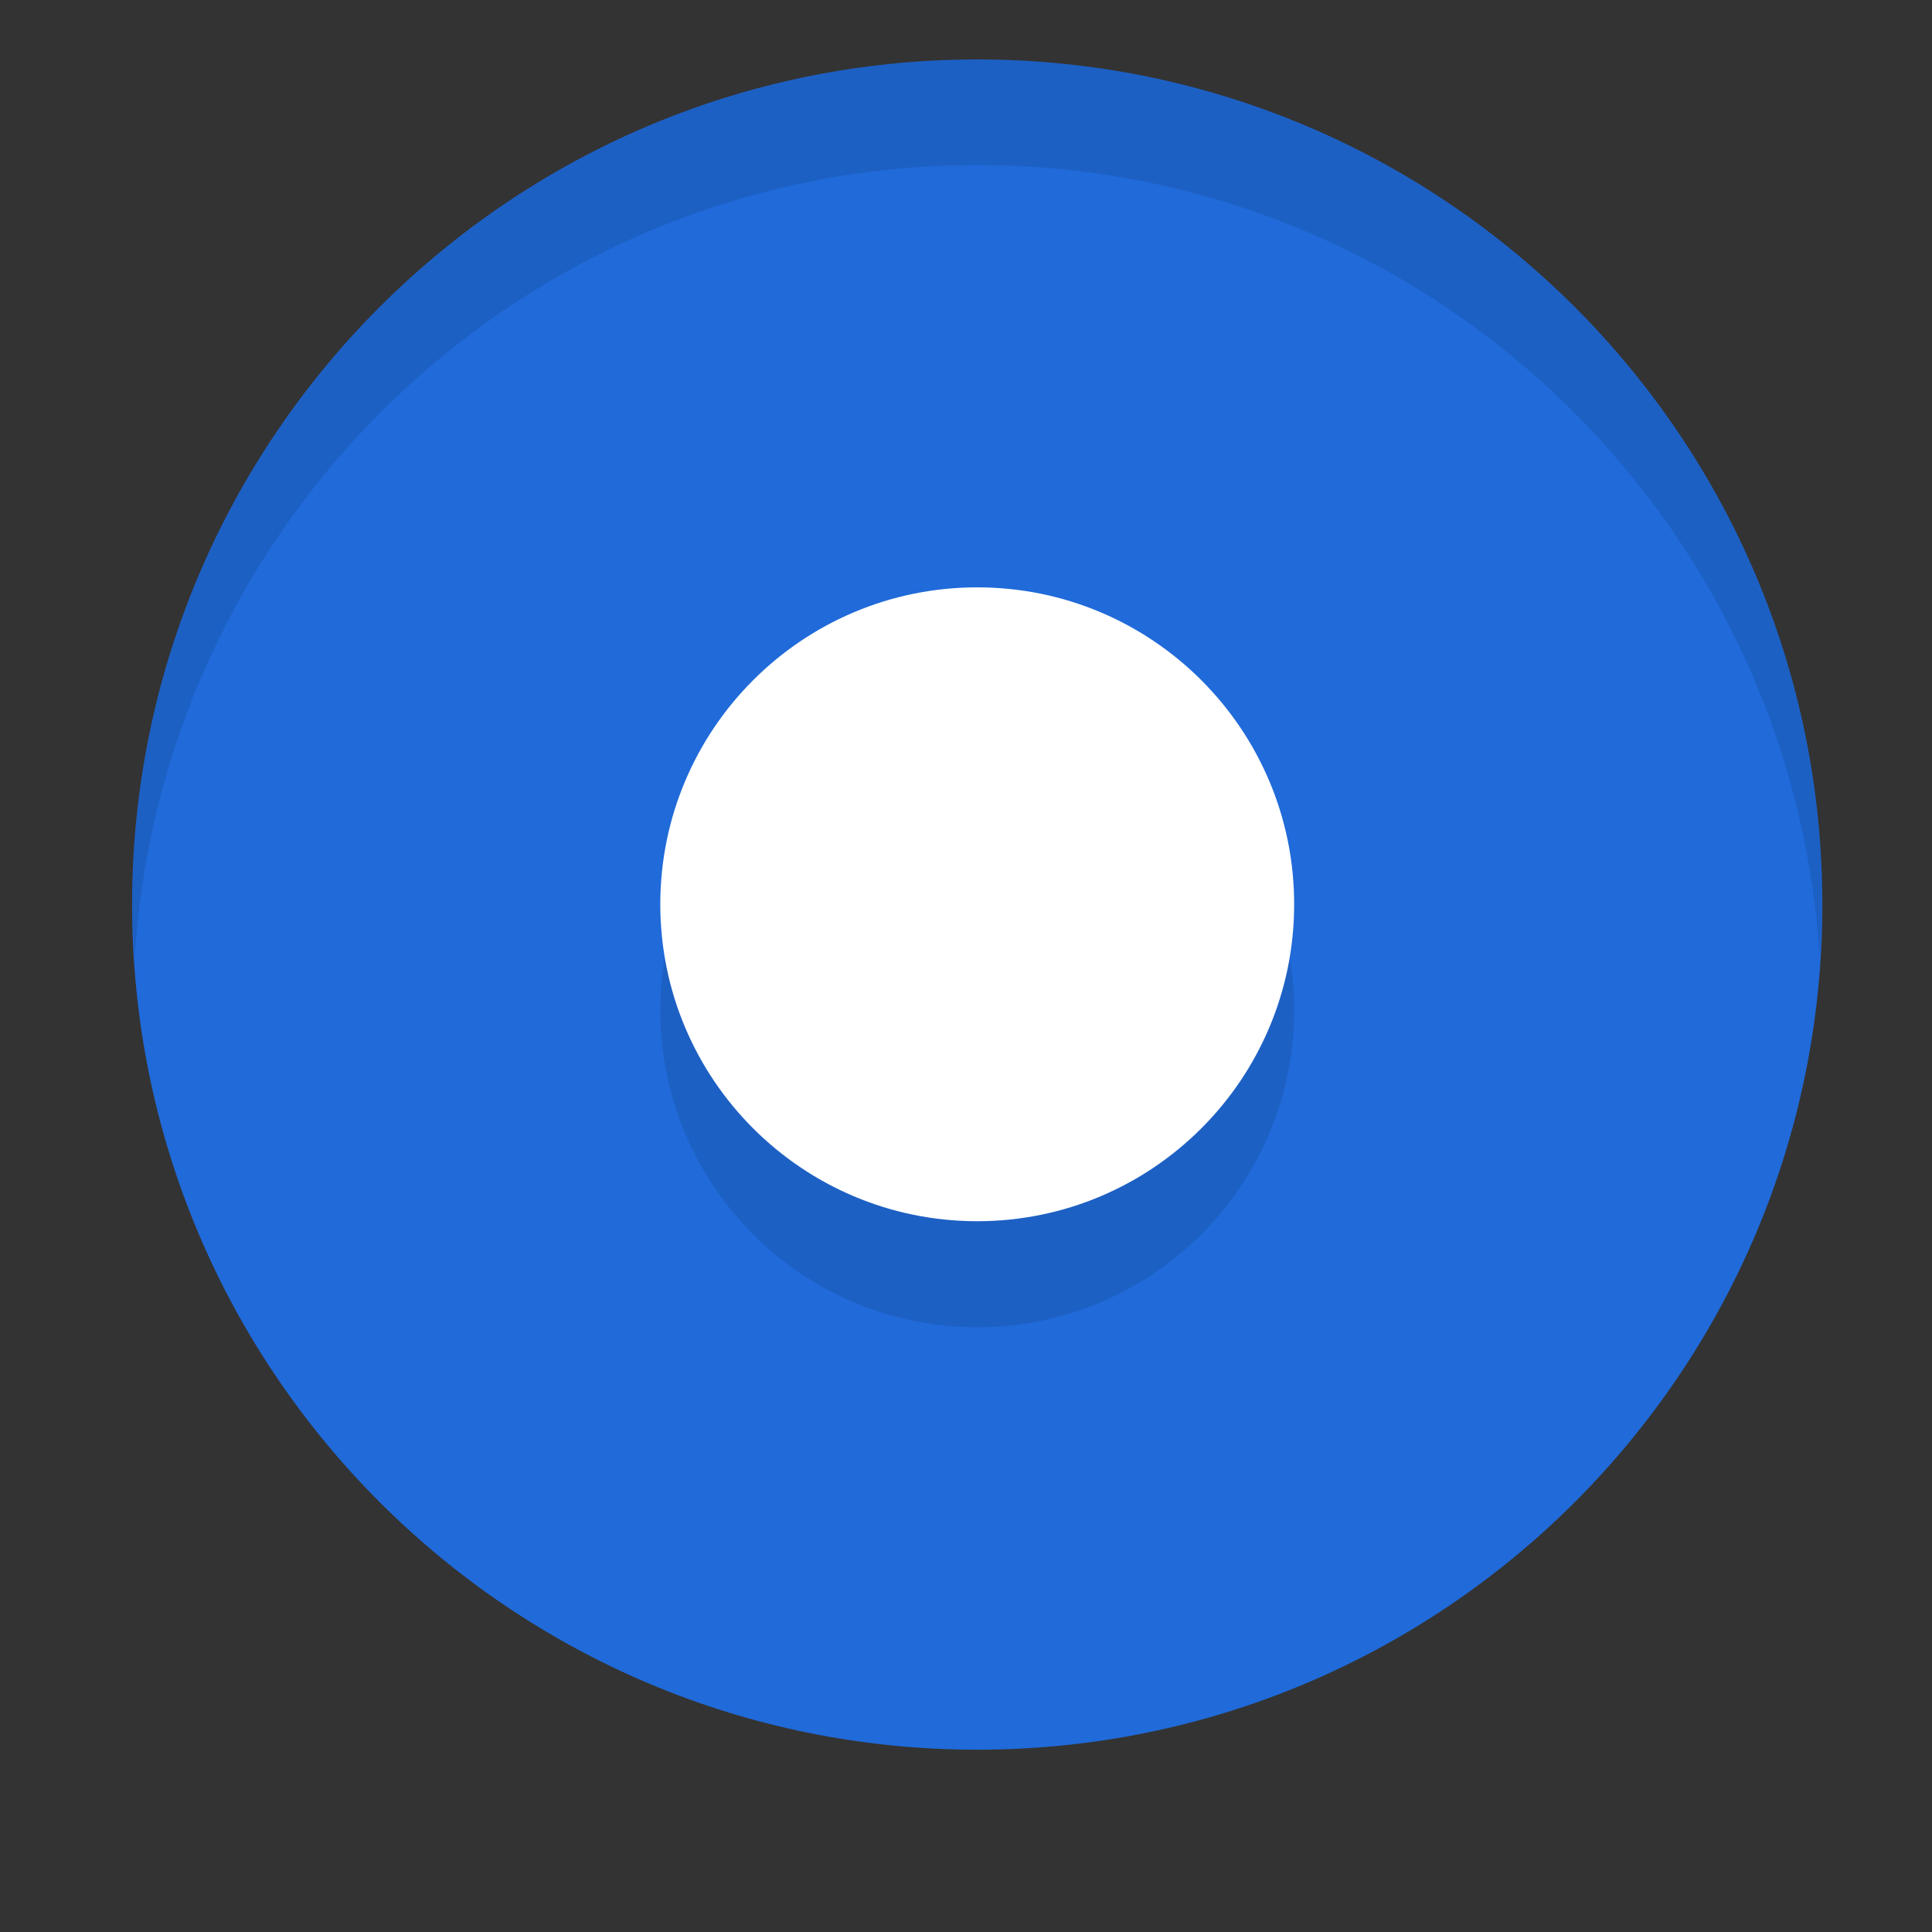 <?xml version="1.0" encoding="UTF-8" standalone="no"?>
<!-- Created with Inkscape (http://www.inkscape.org/) -->
<svg xmlns:rdf="http://www.w3.org/1999/02/22-rdf-syntax-ns#" xmlns="http://www.w3.org/2000/svg" height="16" width="16" version="1.1" xmlns:cc="http://creativecommons.org/ns#" xmlns:dc="http://purl.org/dc/elements/1.1/" viewBox="0 0 4.233 4.233">
 <rect x="0" y="0" width="4.233" height="4.233" fill="#333333" stroke="none"/>
 <g transform="translate(0 -292.77)">
  <g id="radio-checked" transform="matrix(.217 0 0 .217 -20.058 351.64)">
   <rect height="17.067" width="17.067" y="-270.65" x="93.787" fill="none"/>
   <path d="m102.3-270.69c-4.713 0-8.533 3.821-8.533 8.533s3.821 8.533 8.533 8.533 8.533-3.821 8.533-8.533-3.821-8.533-8.533-8.533z" stroke-width="1.067" fill="#206ad9"/>
   <path opacity=".1" d="m105.5-261.09c0 1.767-1.433 3.2-3.2 3.2s-3.2-1.433-3.2-3.2 1.433-3.2 3.2-3.2 3.2 1.433 3.2 3.2z"/>
   <path d="m105.5-262.16c0 1.767-1.433 3.2-3.2 3.2s-3.2-1.433-3.2-3.2 1.433-3.2 3.2-3.2 3.2 1.433 3.2 3.2z" fill="#fff"/>
   <path opacity=".1" d="m102.3-270.69c-4.713 0-8.533 3.821-8.533 8.533 0 0.18 0.016 0.356 0.027 0.533 0.277-4.463 3.973-8 8.506-8 4.533 0 8.23 3.537 8.506 8 0.011-0.177 0.027-0.353 0.027-0.533 0-4.713-3.821-8.533-8.533-8.533z" stroke-width="1.067"/>
  </g>
 </g>
</svg>
